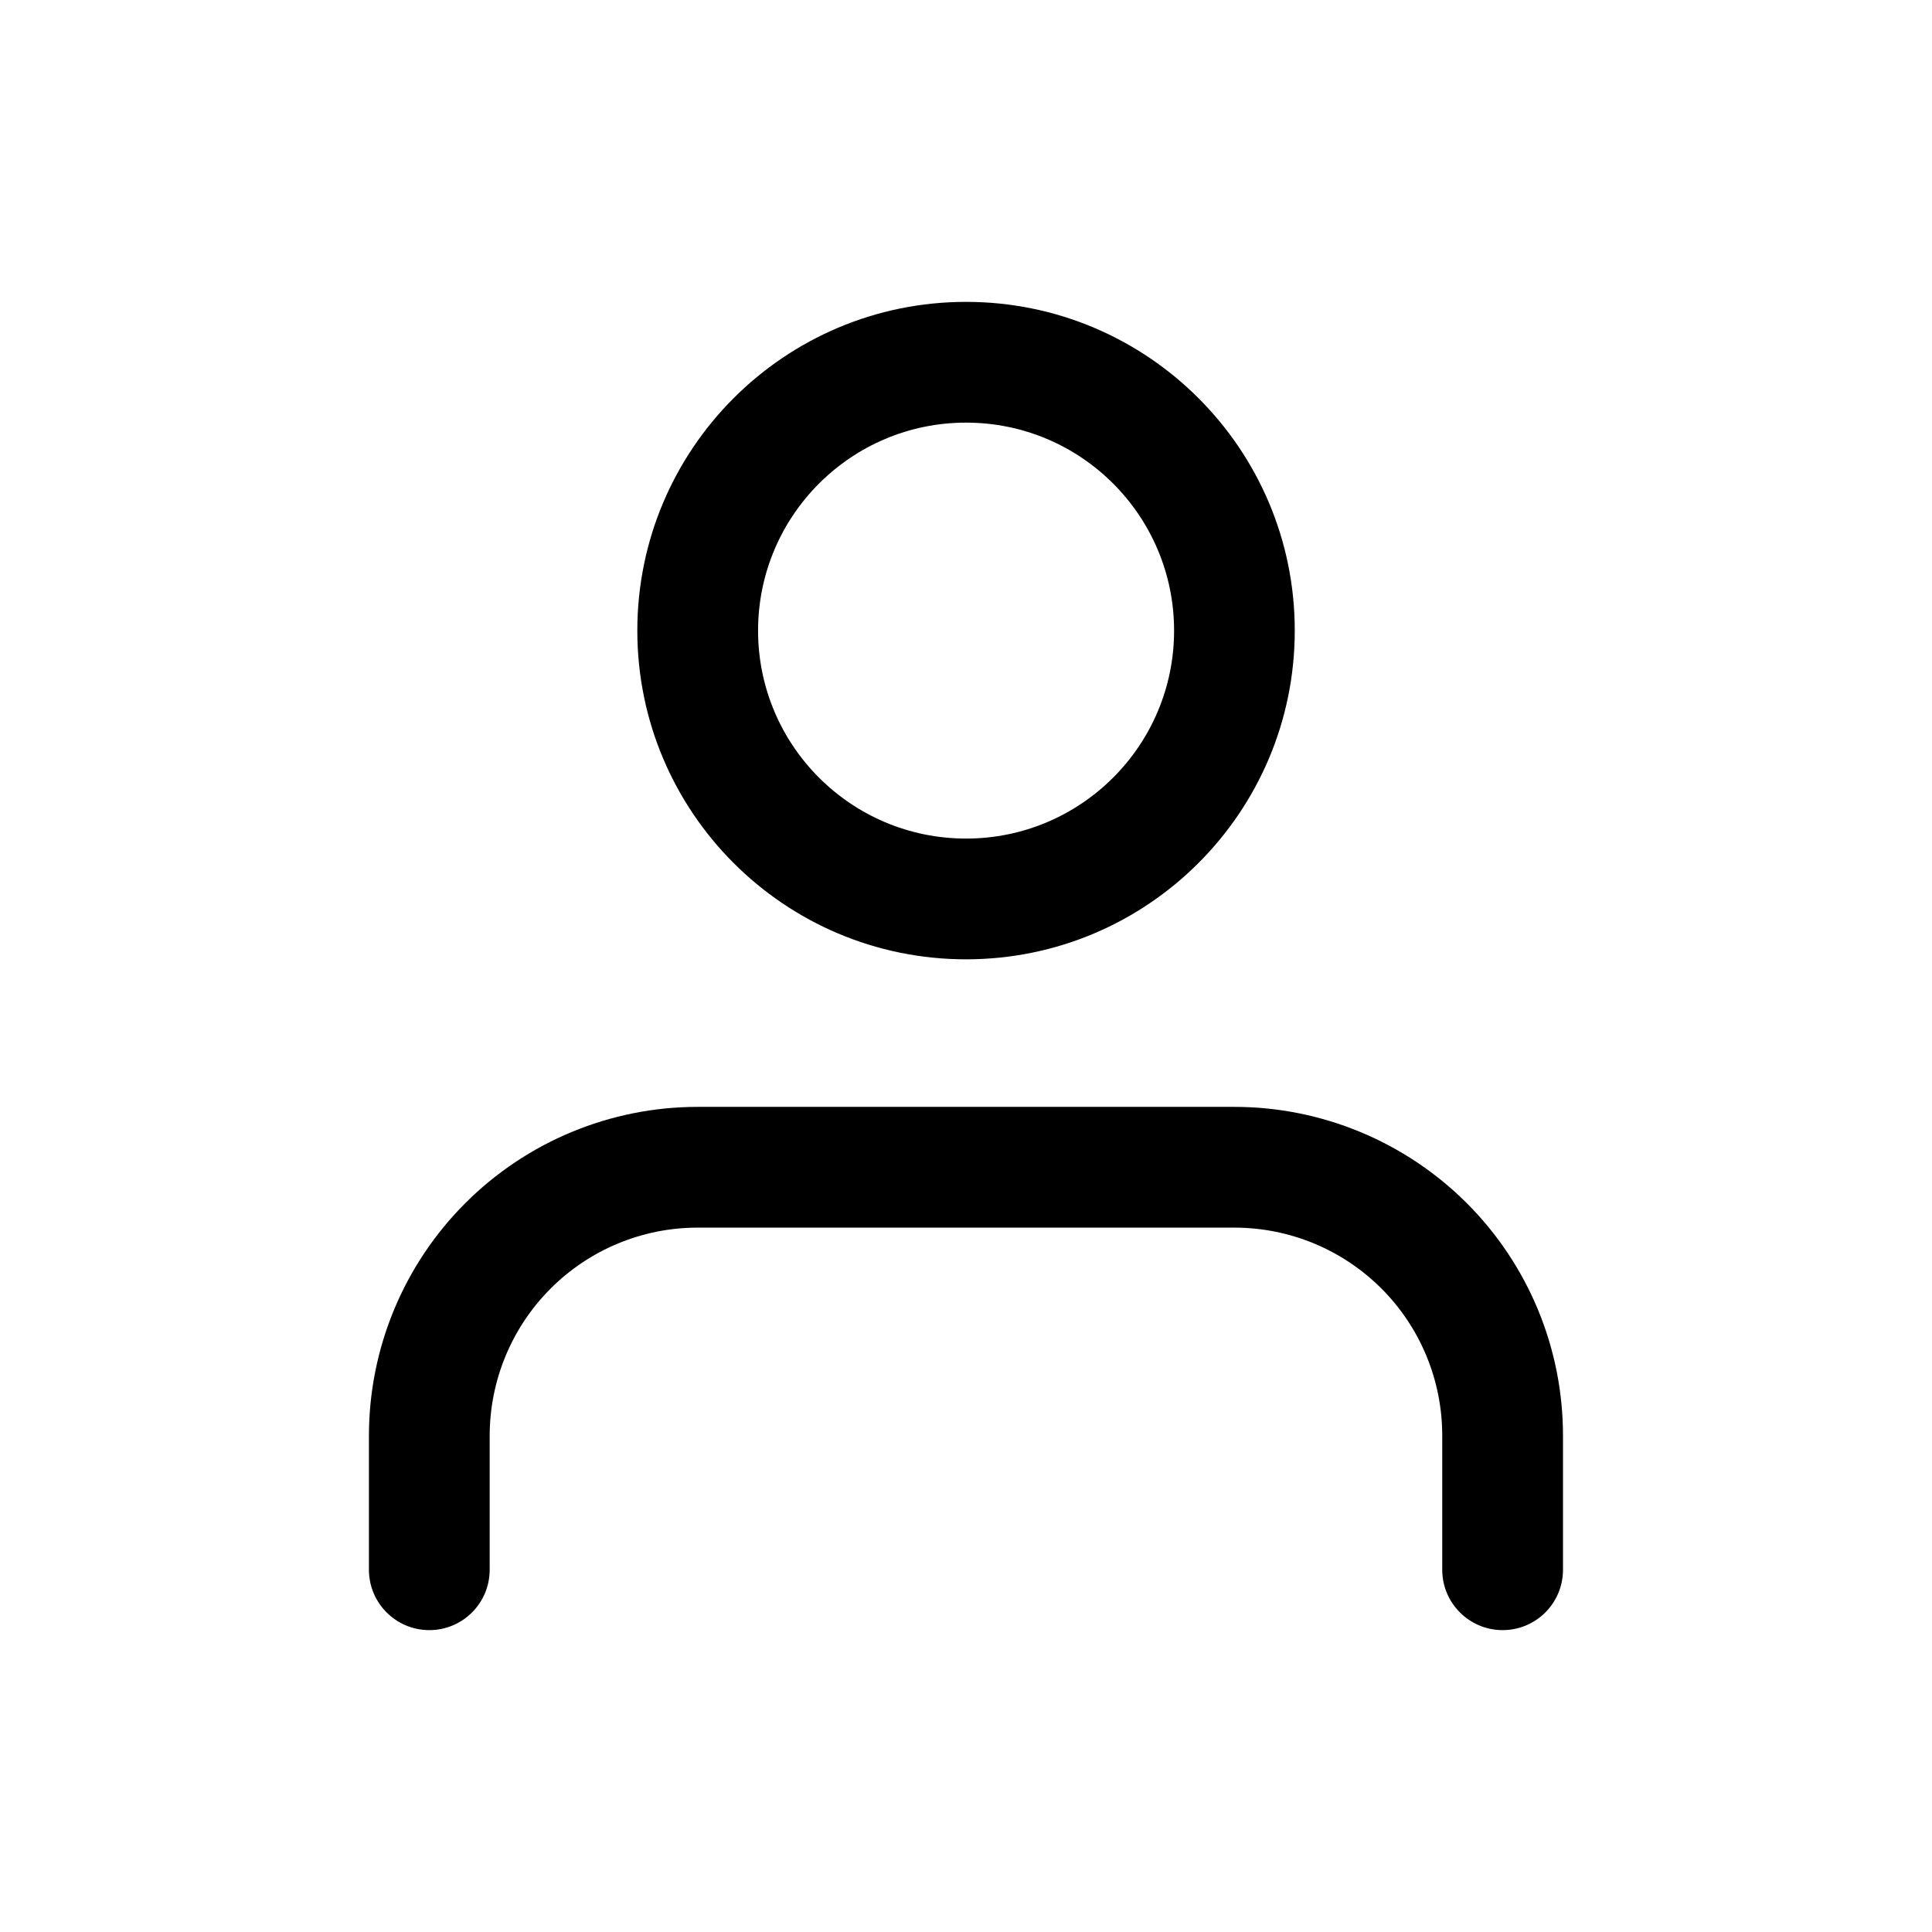 <svg width="24" height="24" viewBox="0 0 24 24" fill="none" xmlns="http://www.w3.org/2000/svg">
<path d="M15.334 13.75C16.416 13.75 17.455 14.181 18.221 14.946C18.987 15.712 19.416 16.75 19.416 17.833V19.5C19.416 19.914 19.081 20.25 18.666 20.25C18.252 20.25 17.916 19.914 17.916 19.5V17.833C17.916 17.148 17.645 16.491 17.161 16.007C16.676 15.522 16.019 15.25 15.334 15.25H8.666C7.981 15.25 7.325 15.522 6.84 16.007C6.356 16.491 6.084 17.148 6.083 17.833V19.5C6.083 19.914 5.748 20.25 5.333 20.25C4.919 20.25 4.583 19.914 4.583 19.5V17.833C4.584 16.75 5.014 15.712 5.78 14.946C6.545 14.181 7.584 13.75 8.666 13.75H15.334Z" fill="currentColor"/>
<path fill-rule="evenodd" clip-rule="evenodd" d="M12.001 3.75C14.255 3.75 16.084 5.578 16.084 7.833C16.084 10.088 14.256 11.917 12.001 11.917C9.745 11.917 7.917 10.088 7.917 7.833C7.918 5.578 9.746 3.75 12.001 3.75ZM12.001 5.25C10.574 5.25 9.418 6.407 9.417 7.833C9.417 9.26 10.574 10.417 12.001 10.417C13.427 10.417 14.585 9.26 14.585 7.833C14.584 6.406 13.427 5.25 12.001 5.25Z" fill="currentColor"/>
</svg>
